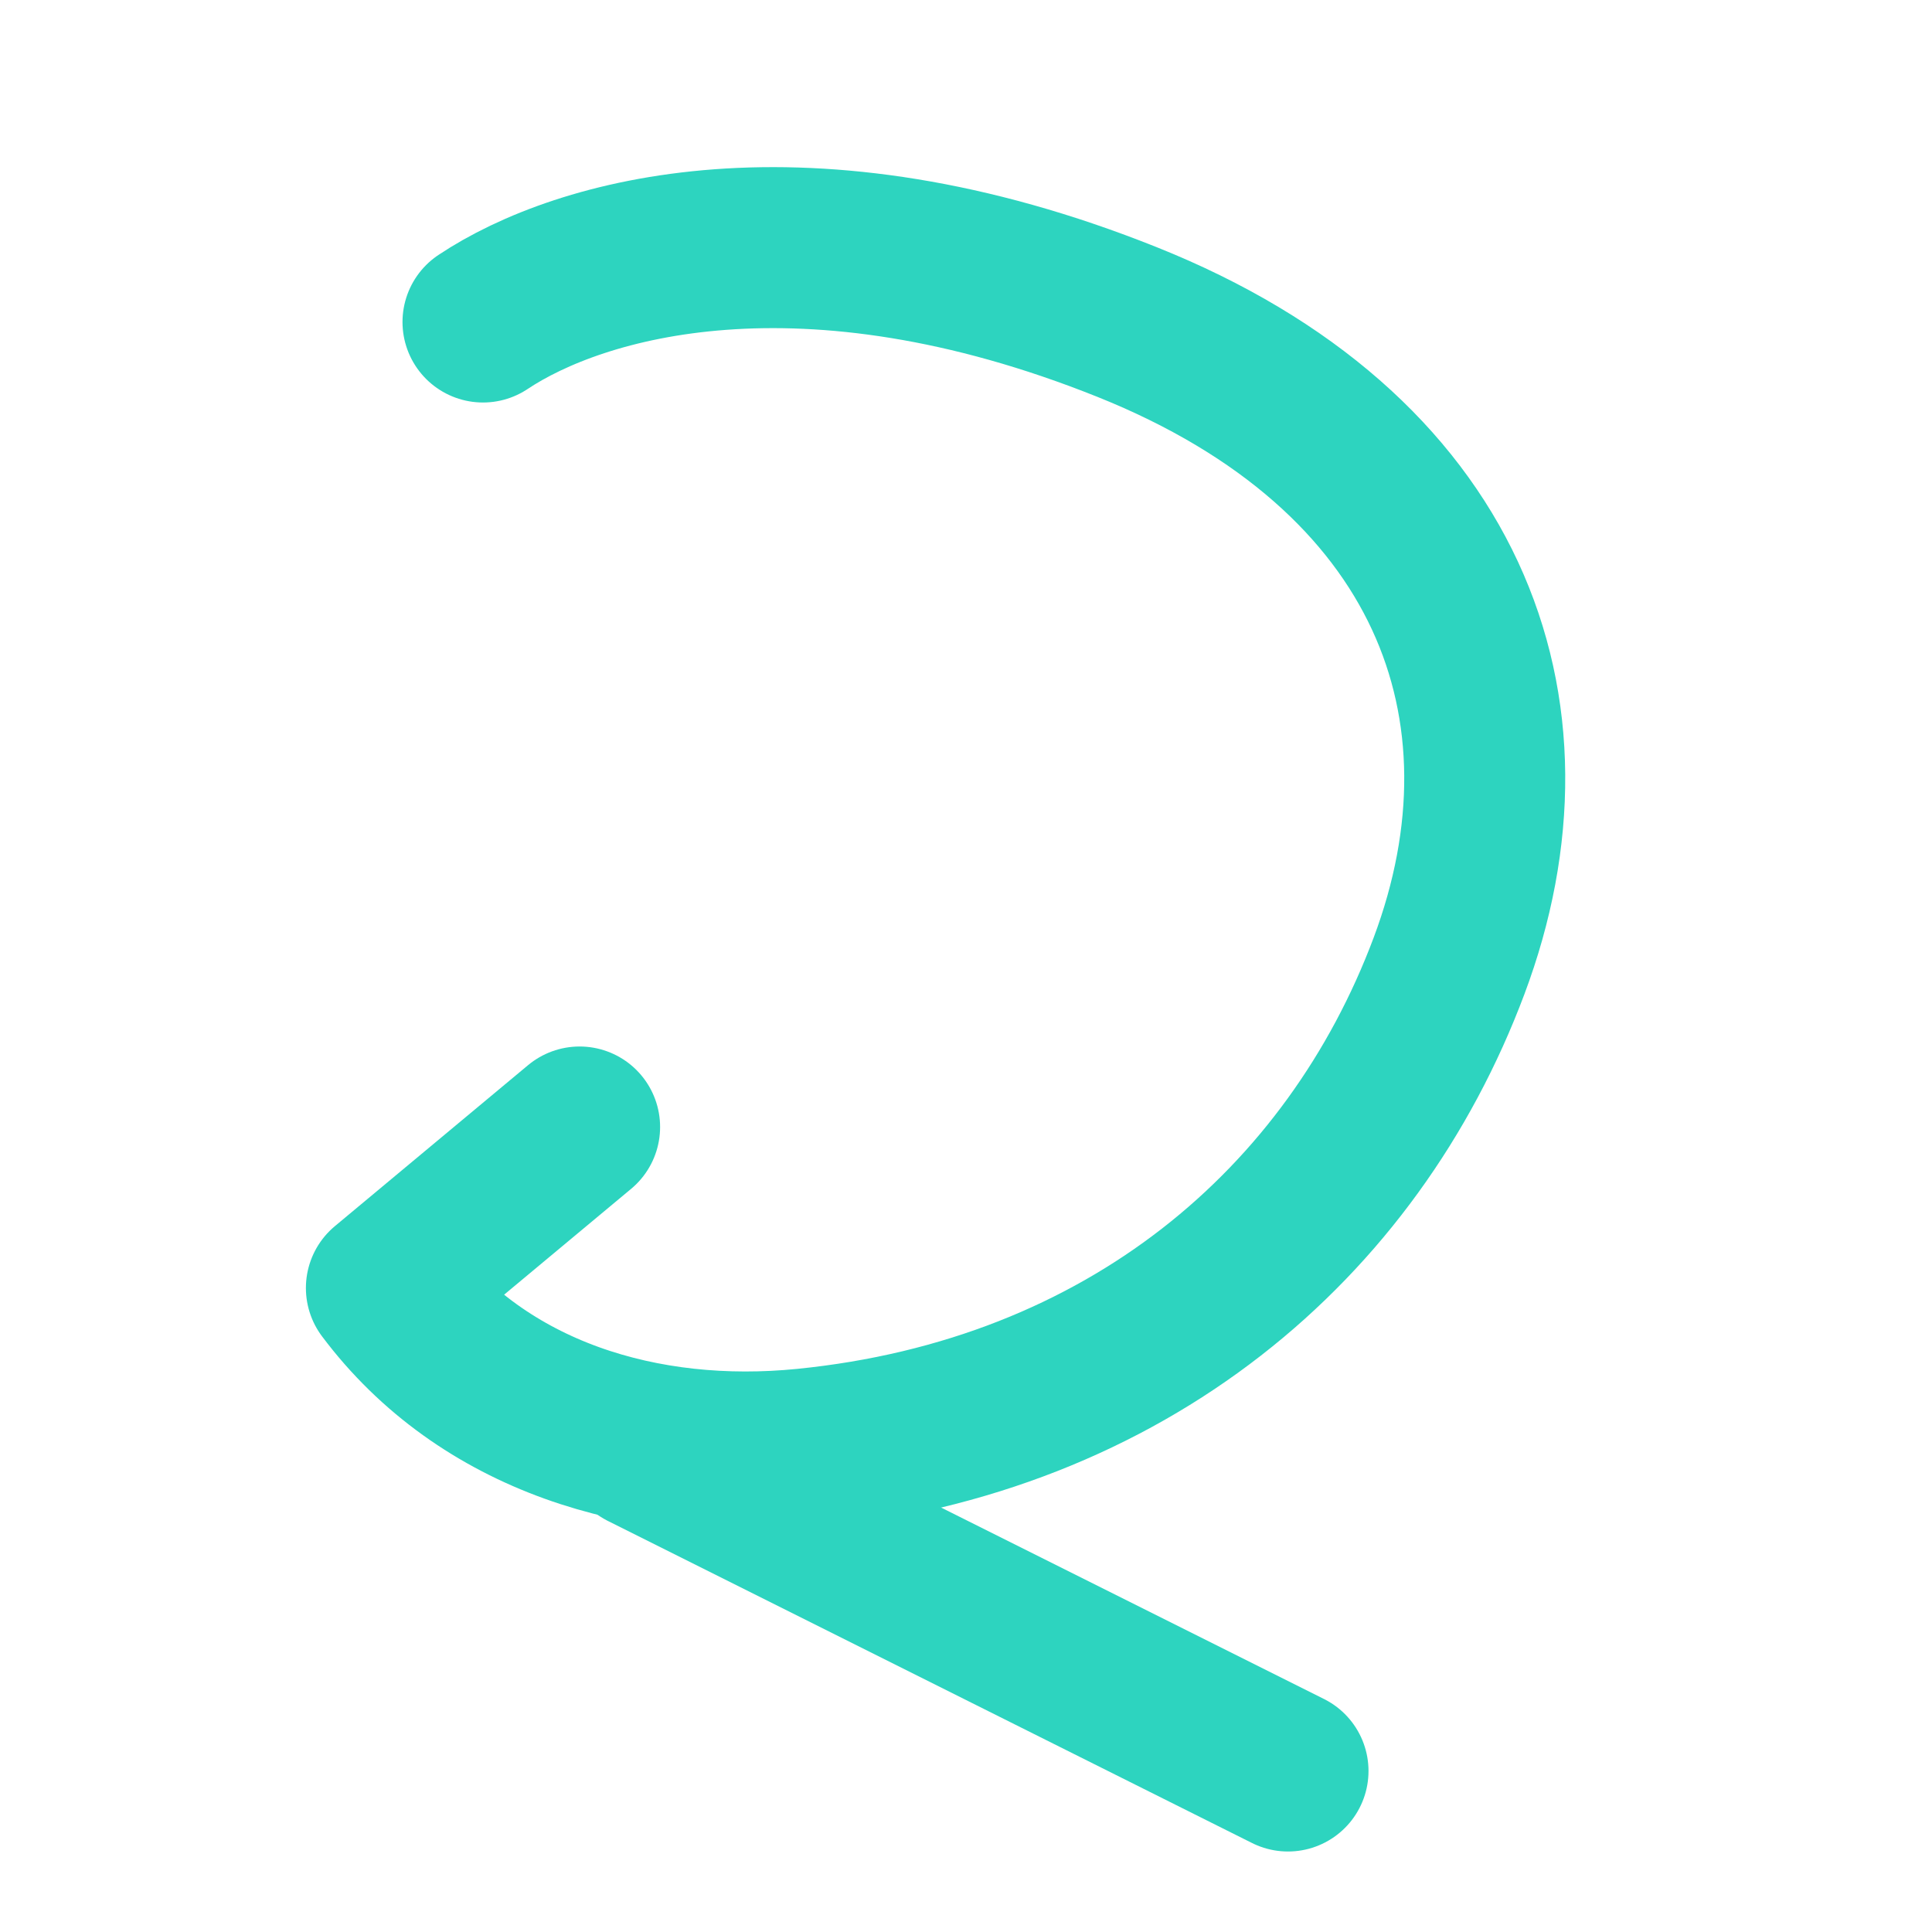 <svg width="60" height="60" viewBox="0 0 60 60" fill="none" xmlns="http://www.w3.org/2000/svg">
    <path d="M15 10 C 18 8, 25 6, 35 10 C 45 14, 48 22, 45 30 C 42 38, 35 44, 25 45 C 20 45.5, 15 44, 12 40 L 18 35" stroke="#2dd4bf" stroke-width="5" stroke-linecap="round" stroke-linejoin="round" />
    <path d="M20 45 L 40 55" stroke="#2dd4bf" stroke-width="5" stroke-linecap="round" />
</svg>